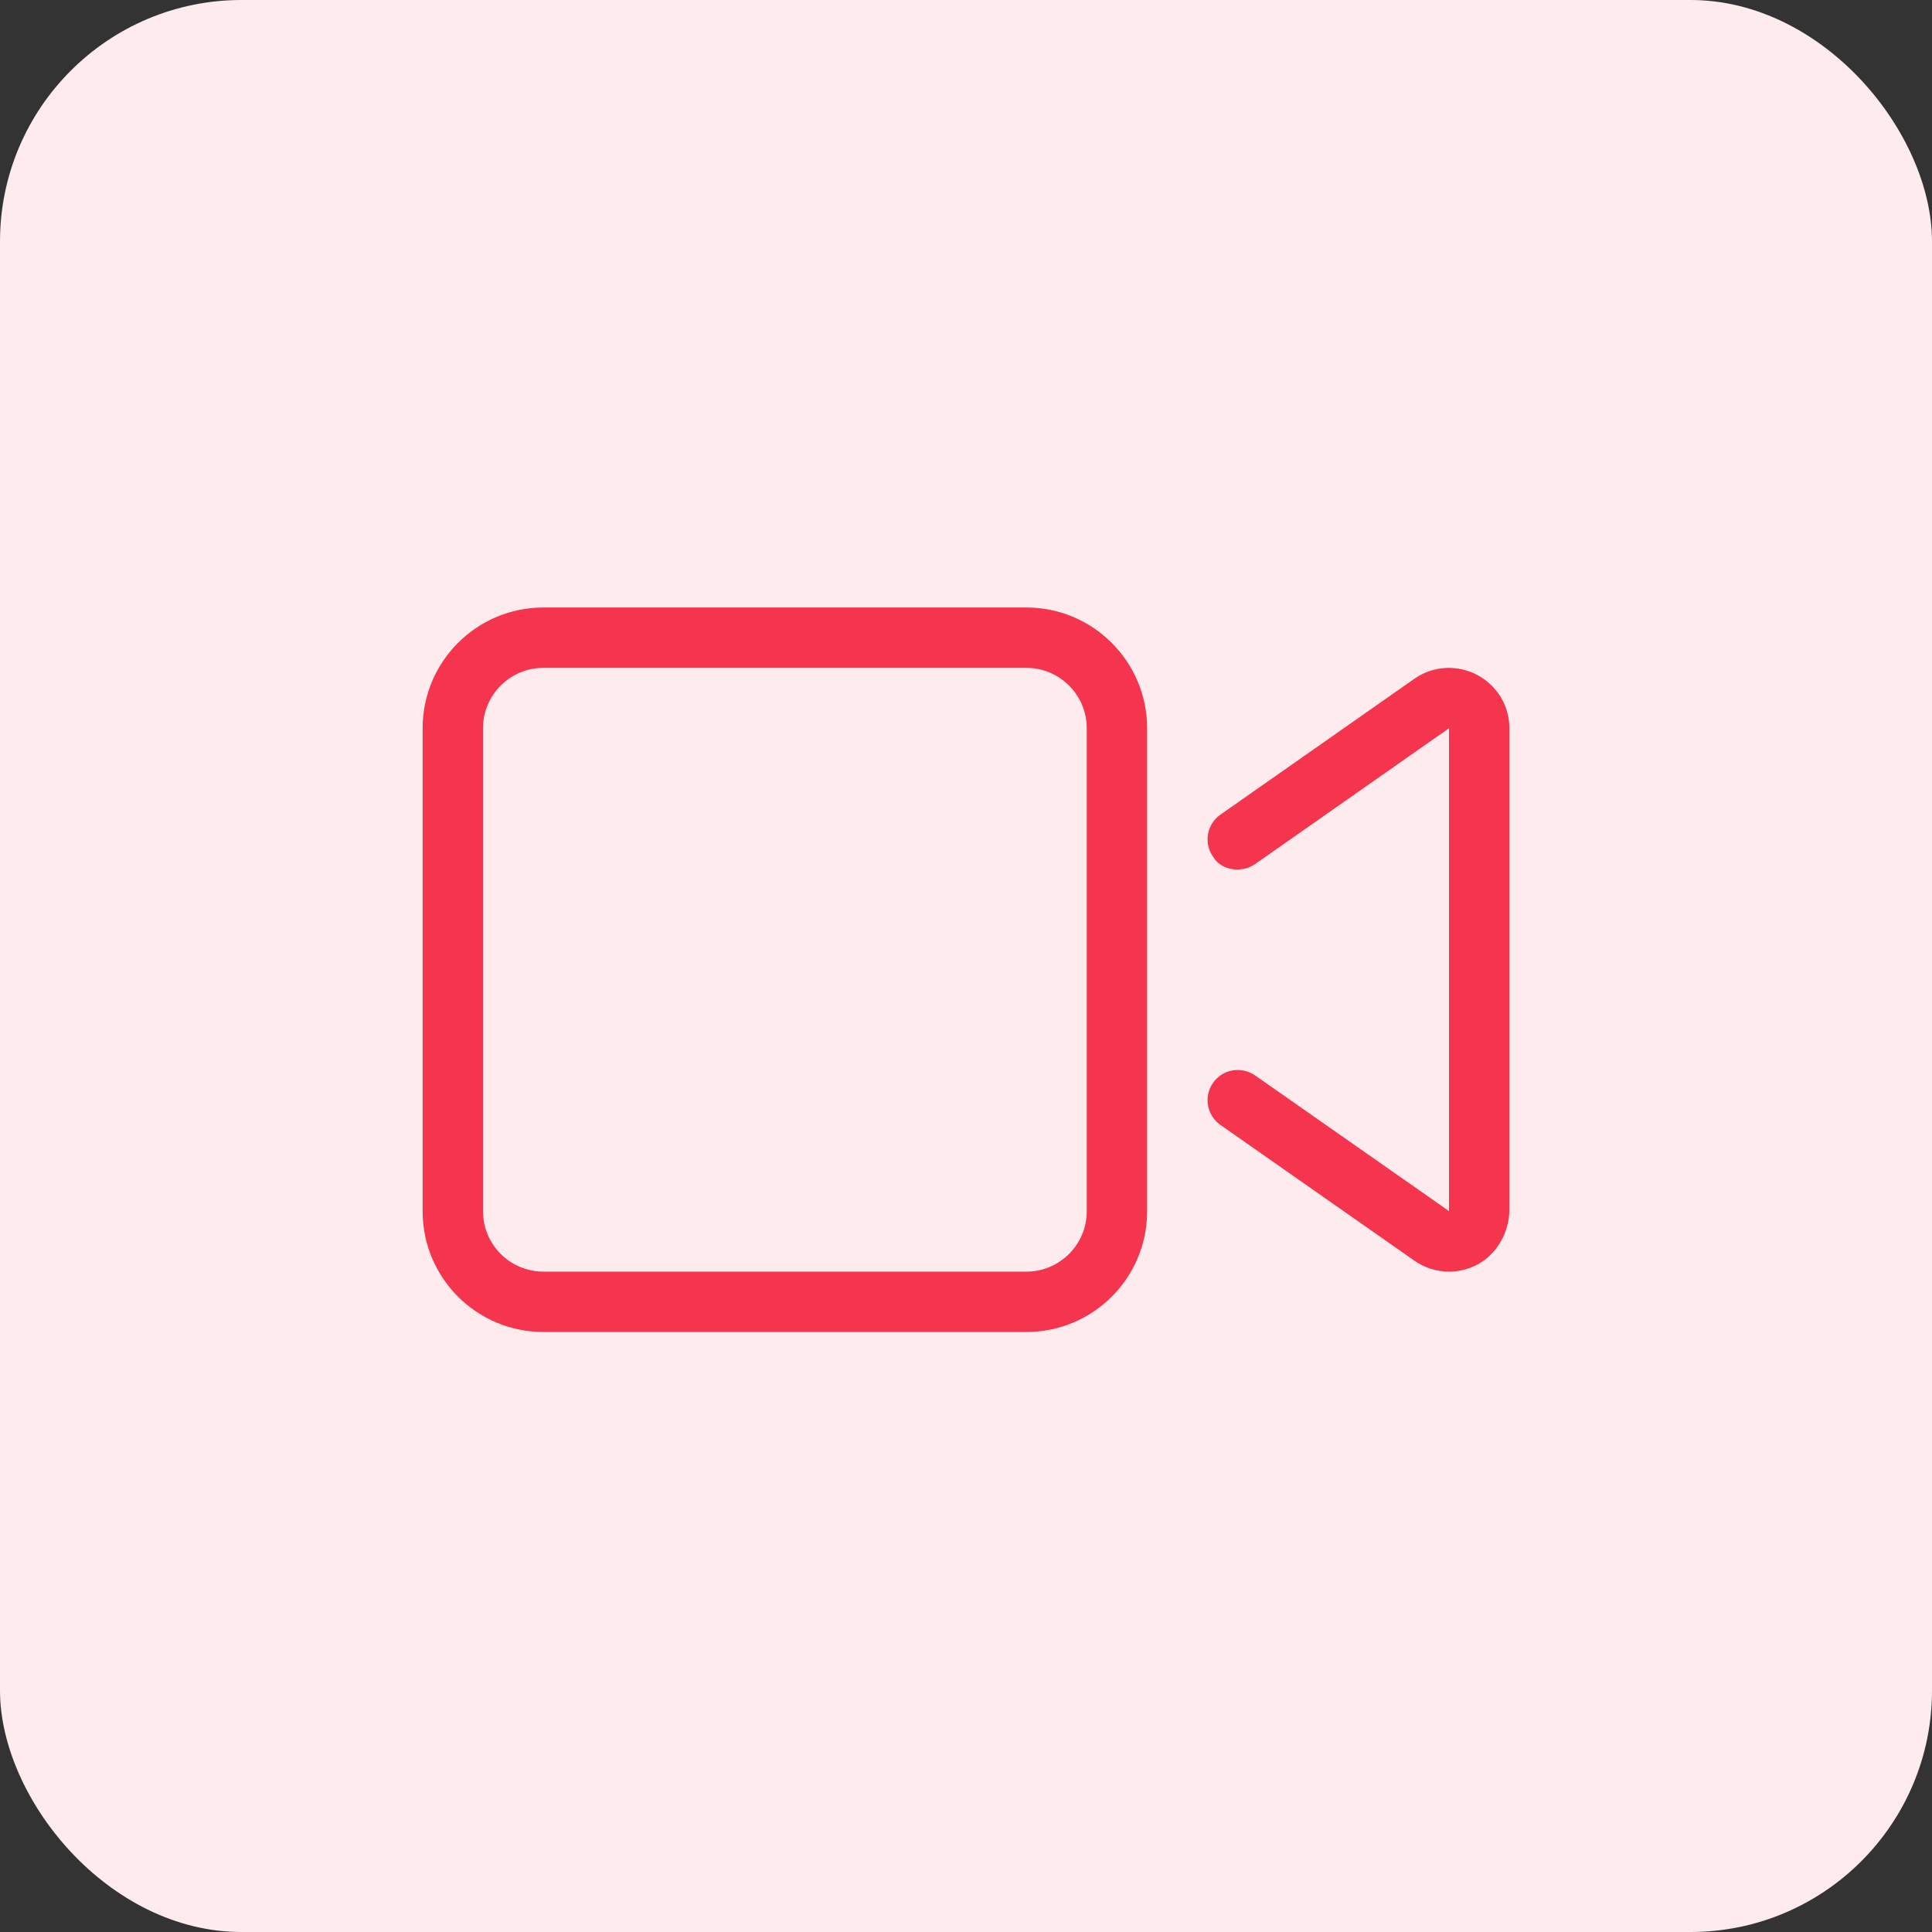 <svg width="32" height="32" viewBox="0 0 32 32" fill="none" xmlns="http://www.w3.org/2000/svg">
<rect x="0" y="0" width="32" height="32" fill="#333333" stroke="none"/>
<rect width="32" height="32" rx="4" fill="#FEEBED"/>
<path d="M24.462 11.176C24.132 11.005 23.732 11.027 23.427 11.242L20.214 13.493C19.988 13.651 19.933 13.963 20.091 14.189C20.222 14.416 20.559 14.469 20.788 14.312L24 12.062V20.059L20.788 17.812C20.56 17.655 20.249 17.709 20.091 17.936C19.933 18.162 19.988 18.474 20.214 18.632L23.427 20.881C23.599 21.001 23.8 21.062 24.001 21.062C24.159 21.062 24.317 21.024 24.463 20.949C24.794 20.775 25 20.409 25 20.034V12.062C25 11.688 24.794 11.35 24.462 11.176ZM17 10.062H9C7.895 10.062 7 10.958 7 12.062V20.062C7 21.167 7.895 22.062 9 22.062H17C18.105 22.062 19 21.167 19 20.062V12.062C19 10.958 18.103 10.062 17 10.062ZM18 20.062C18 20.614 17.551 21.062 17 21.062H9C8.449 21.062 8 20.614 8 20.062V12.062C8 11.511 8.449 11.062 9 11.062H17C17.551 11.062 18 11.511 18 12.062V20.062Z" fill="#F5354E"/>
</svg>
